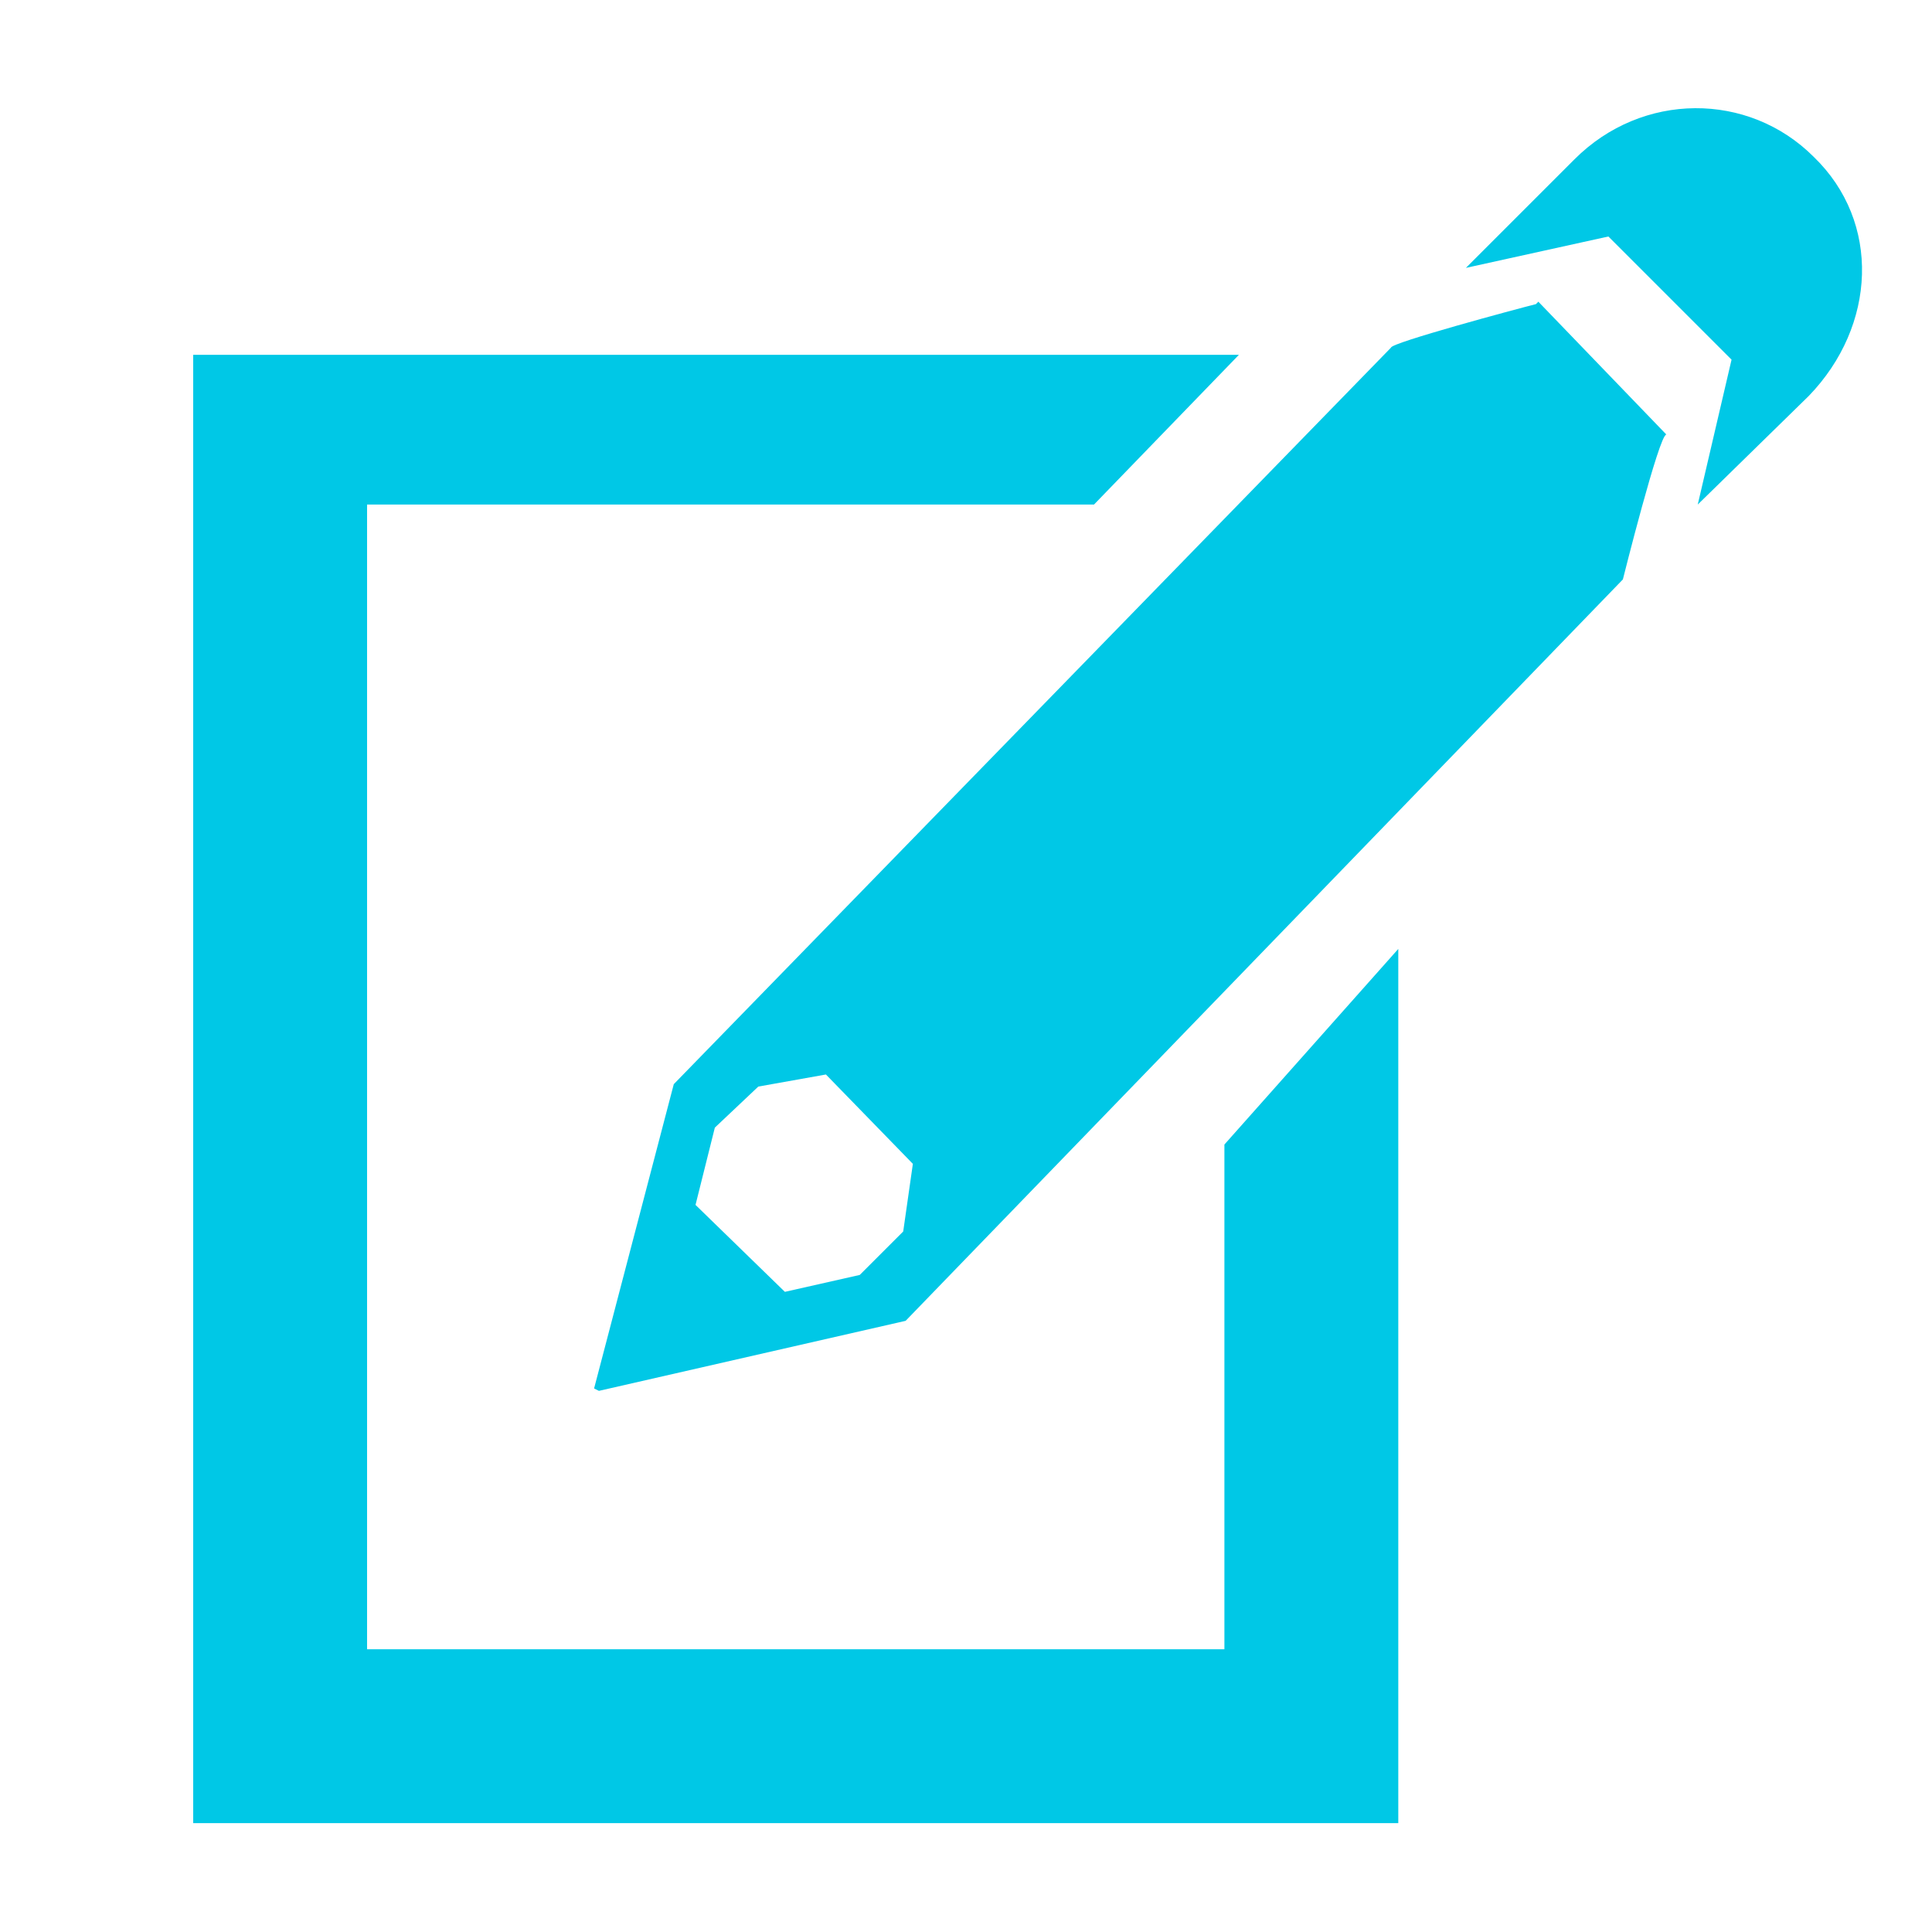 <svg class="cpn-svg cpn-svg-edit" viewBox="-100 0 1000 1000" xmlns="http://www.w3.org/2000/svg"><path fill="#00C8E6" d="M90 261.158l0 592.5l443.75 0l0 -261.25l90 -101.25l0 452.5l-623.75 0l0 -760l541.25 0l-75 77.5l-376.25 0zm748.75 -180c35 33.75 32.5 87.5 -2.5 123.75l-57.5 56.25 17.5 -75 -63.75 -63.75 -73.75 16.25 56.25 -56.25c35 -35 90 -35 123.75 -1.25zm-218.75 98.75c0 -2.5 65 -20 75 -22.5l1.25 -1.25 66.25 68.75c-3.75 0 -22.5 75 -22.5 75l-371.25 383.75 -158.75 36.25 -2.5 -1.25 41.25 -157.5zm-247.5 422.5l-45 -46.25 -35 6.25 -22.5 21.25 -10 40 46.25 45 38.75 -8.75 22.5 -22.5z"/></svg>